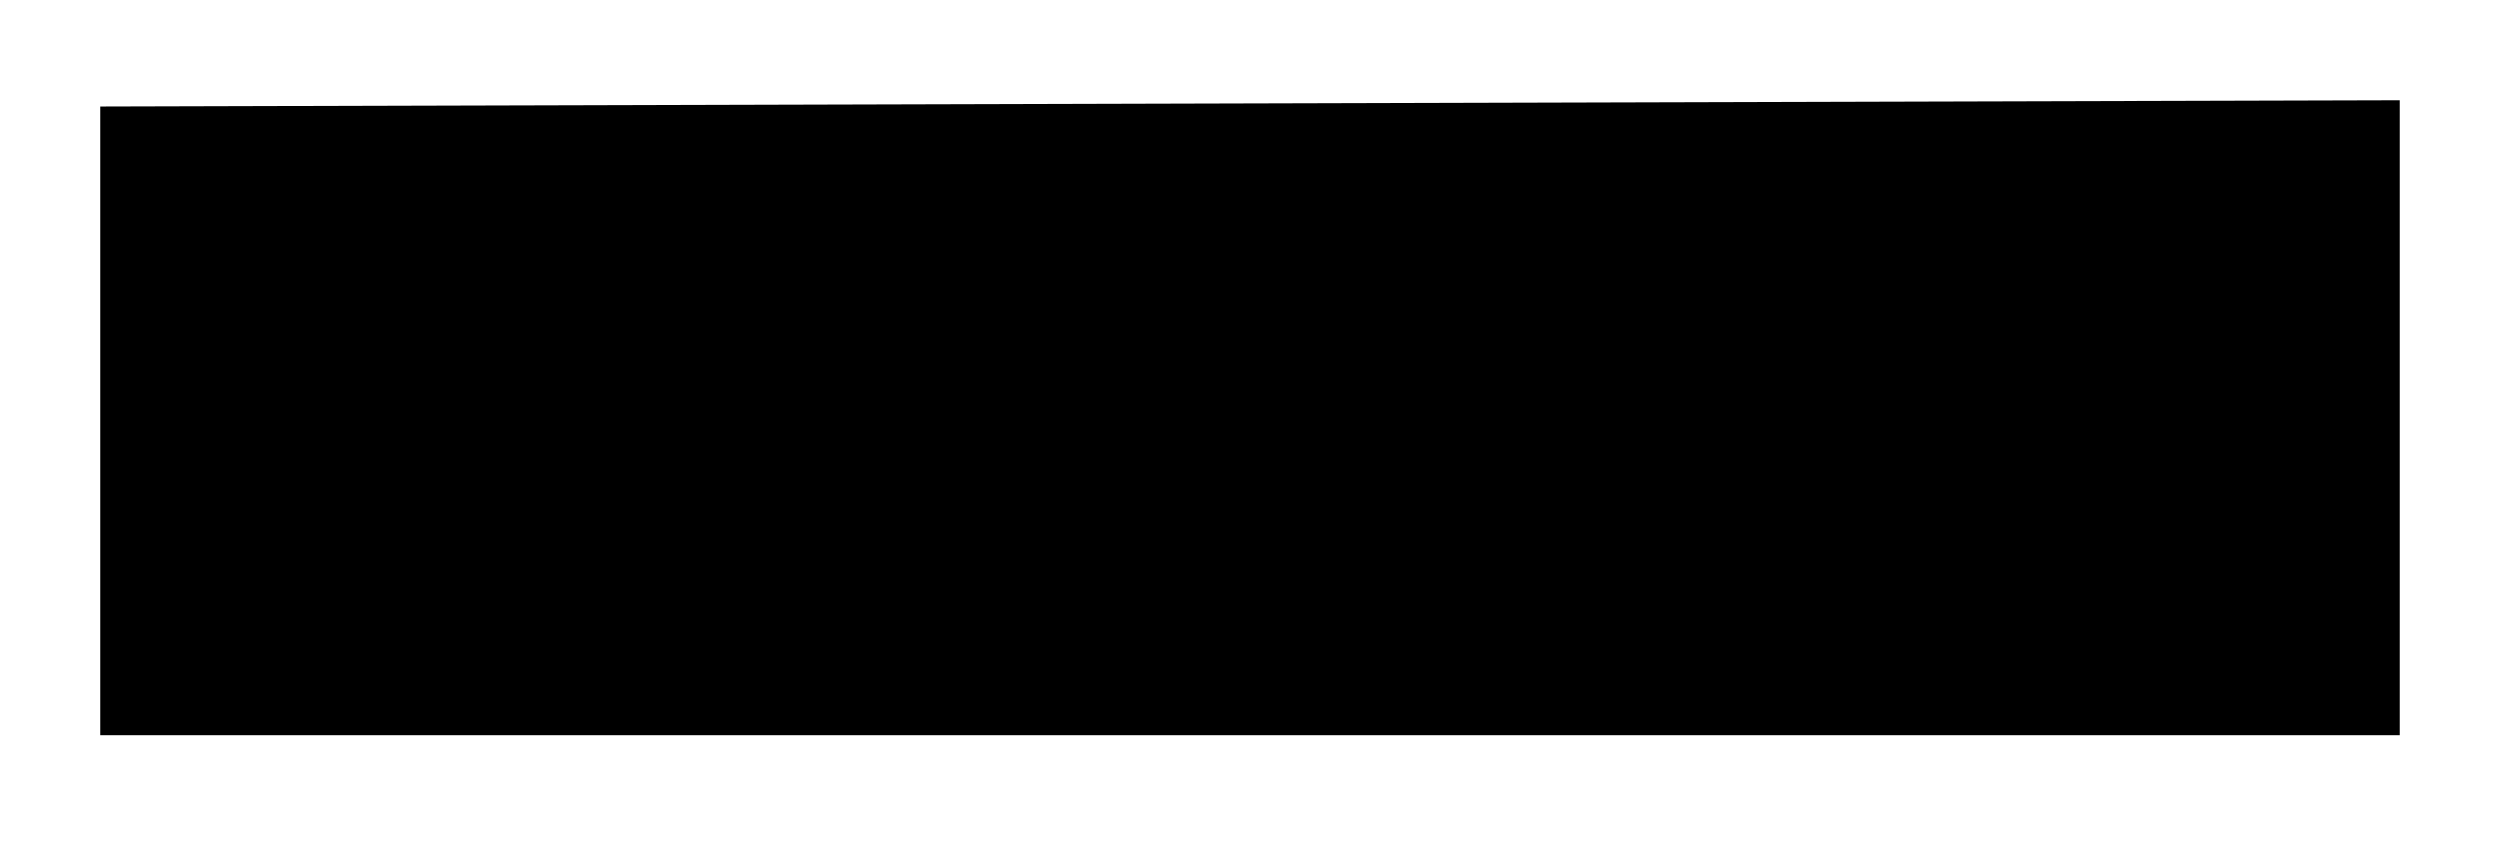 <?xml version="1.0" encoding="UTF-8"?> 
<?xml-stylesheet href="SVGStyle.css" type="text/css"?><svg xmlns="http://www.w3.org/2000/svg" version="1.2" baseProfile="tiny" xml:space="preserve" style="shape-rendering:geometricPrecision; fill-rule:evenodd;" width="11.97mm" height="4.04mm" viewBox="-6.08 -3.56 11.97 4.04"> <title>SWPARE51</title> <desc>swept area</desc>
  
 <rect class="symbolBox layout" fill="none" x="-5.6" y="-3.08" height="3.04" width="11.01"/> <rect class="svgBox layout" fill="none" x="-5.6" y="-3.08" height="3.08" width="11.01"/> 
 <path d=" M -5.6,-3.05 L -5.6,-0.04 L 5.41,-0.04 L 5.41,-3.08" class="sl f0 sCHGRF" style="stroke-width: 0.96;"/> <circle class="pivotPoint layout" fill="none" cx="0" cy="0" r="1"/> </svg>
